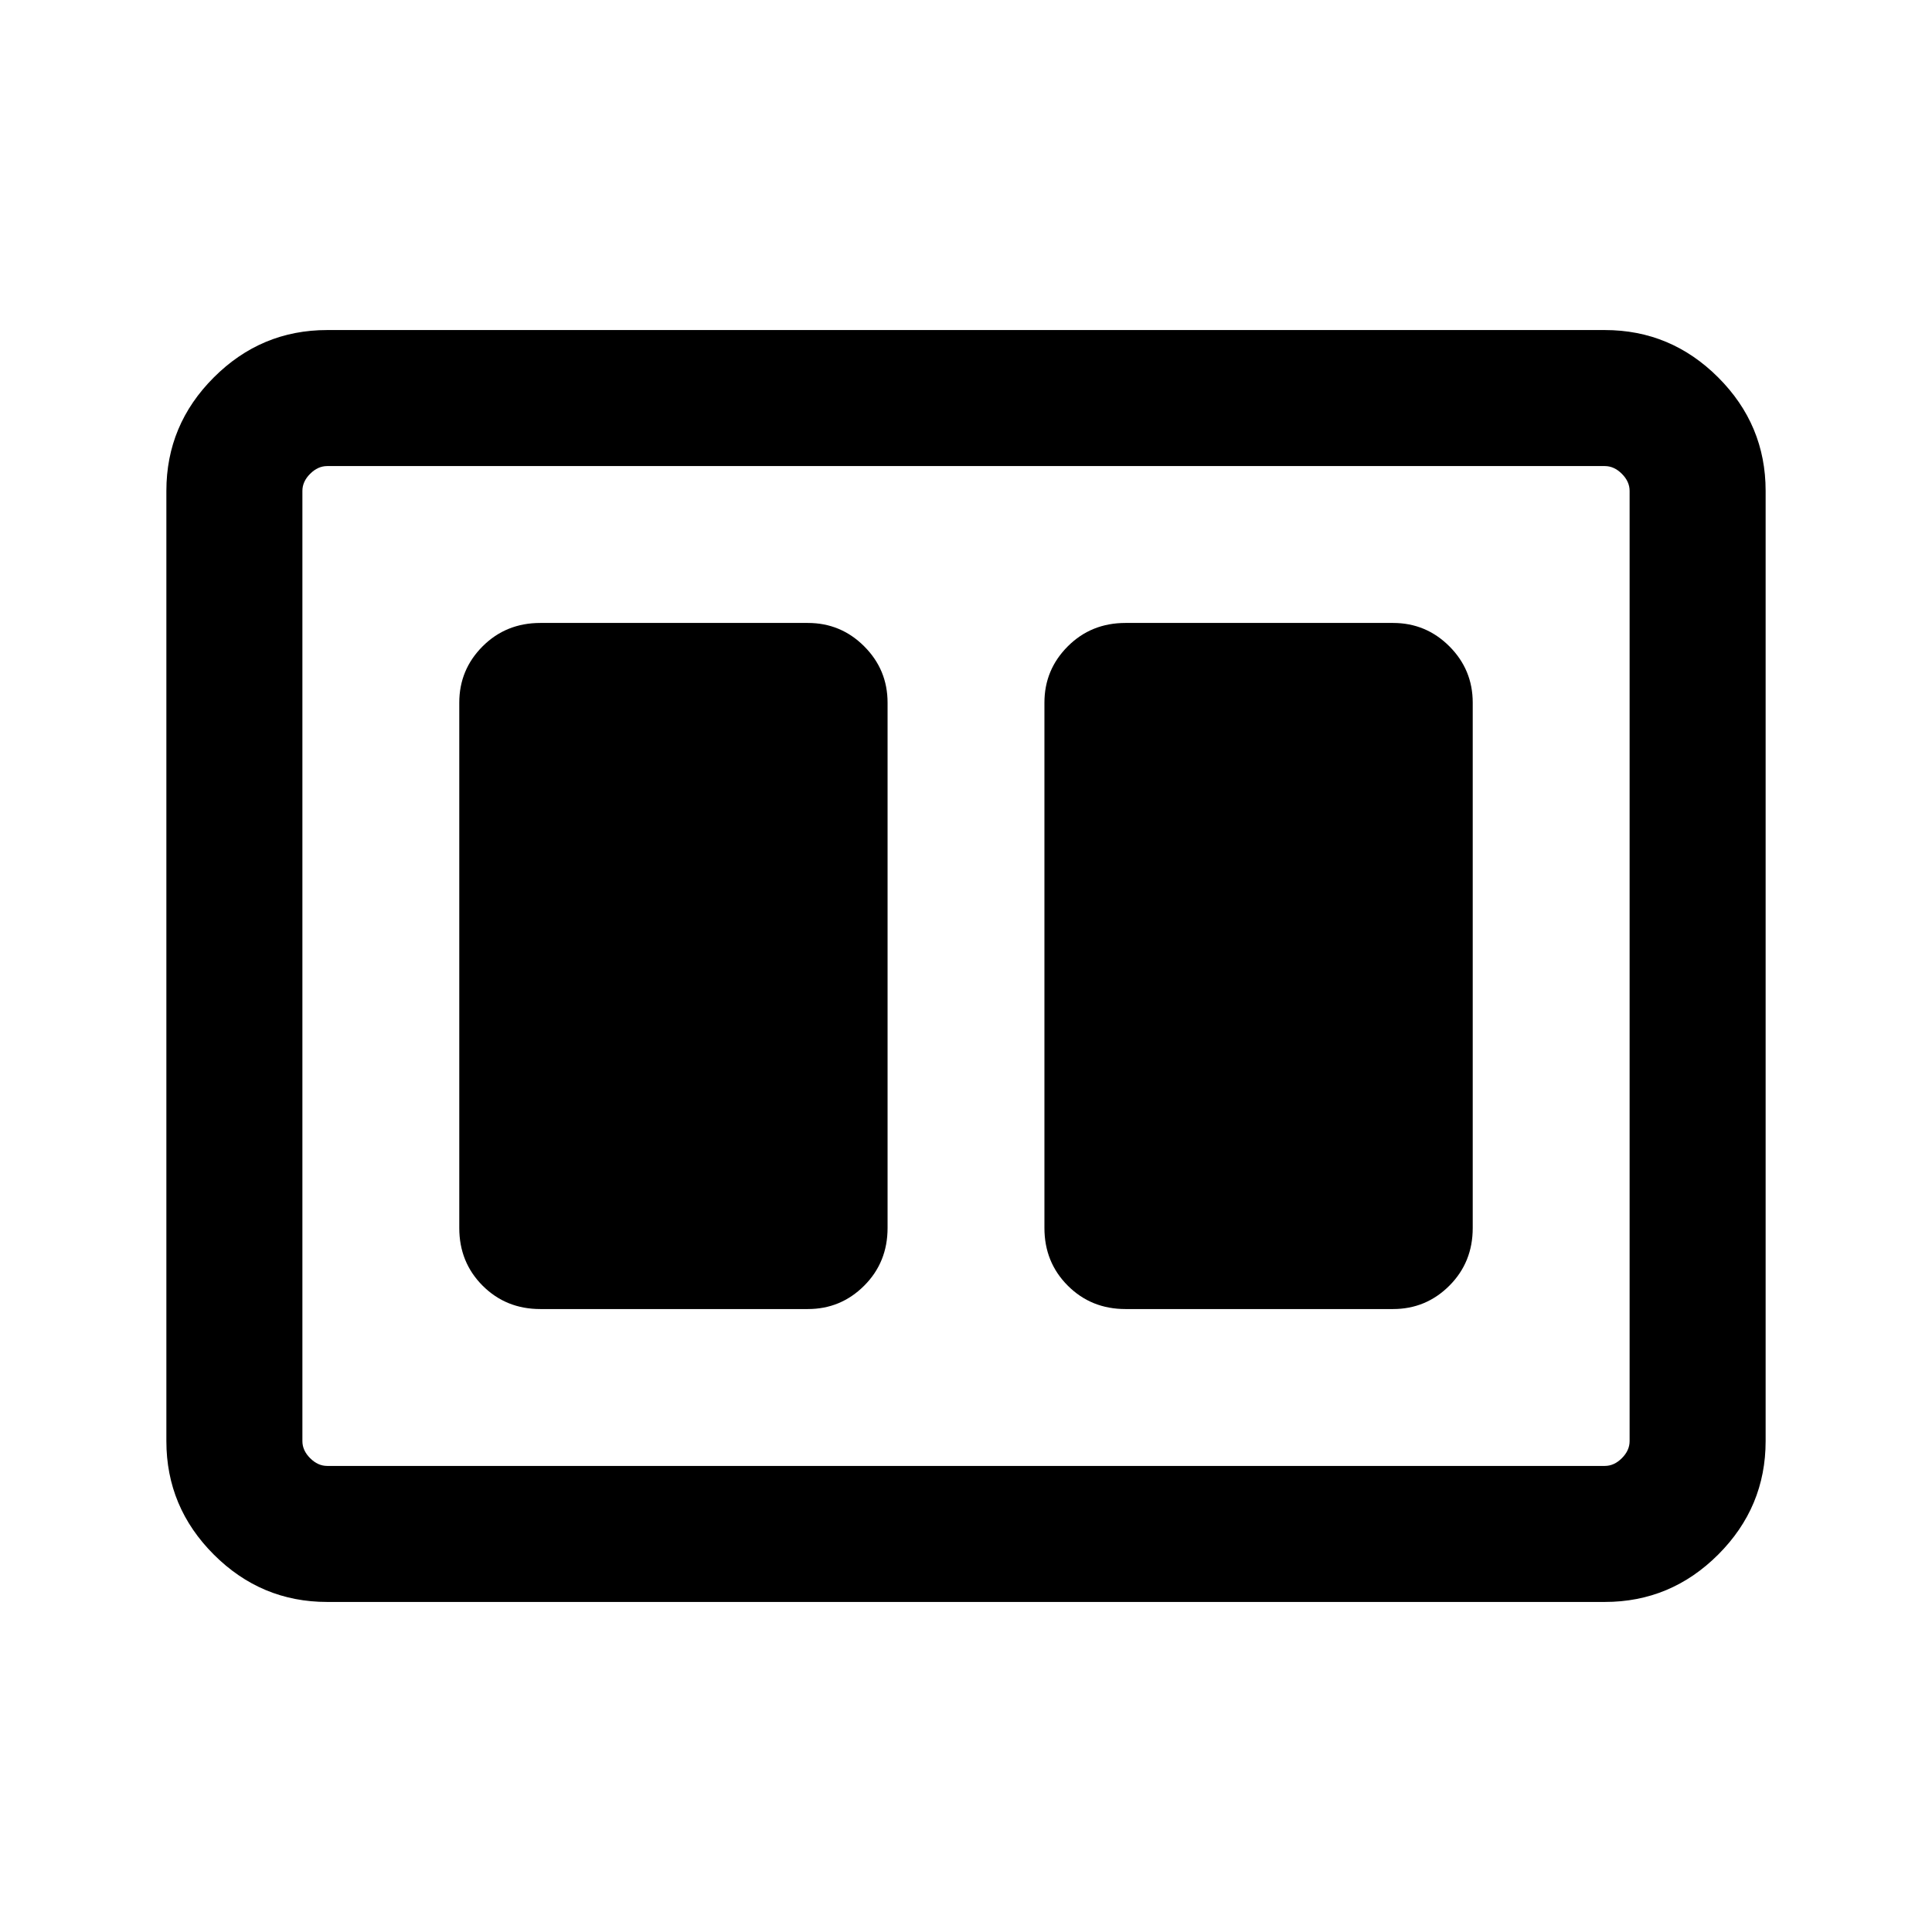 <svg xmlns="http://www.w3.org/2000/svg" height="40" viewBox="0 -960 960 960" width="40"><path d="M559.26-309.54h132.92q16.39 0 28-11.61t11.61-28.67v-261.03q0-16.39-11.61-28t-28-11.61H559.26q-17.06 0-28.67 11.61-11.62 11.61-11.62 28v261.03q0 17.06 11.62 28.67 11.61 11.61 28.67 11.61Zm-290.77 0h132.92q16.39 0 28-11.61 11.62-11.61 11.62-28.67v-261.03q0-16.39-11.62-28-11.61-11.61-28-11.61H268.49q-17.06 0-28.67 11.61-11.61 11.61-11.61 28v261.03q0 17.06 11.61 28.67 11.61 11.61 28.67 11.61ZM162.57-164q-32.79 0-56.35-23.56-23.55-23.55-23.55-56.34v-472.2q0-32.79 23.55-56.34Q129.78-796 162.57-796h634.86q32.79 0 56.35 23.56 23.55 23.55 23.55 56.34v472.2q0 32.79-23.55 56.34Q830.22-164 797.43-164H162.57Zm0-67.59h634.86q4.62 0 8.47-3.85 3.84-3.84 3.84-8.46v-472.2q0-4.62-3.84-8.46-3.85-3.85-8.47-3.85H162.57q-4.62 0-8.47 3.85-3.84 3.84-3.84 8.46v472.2q0 4.62 3.84 8.46 3.85 3.85 8.47 3.85Zm-12.31-496.82v496.82-496.82Z"/></svg>